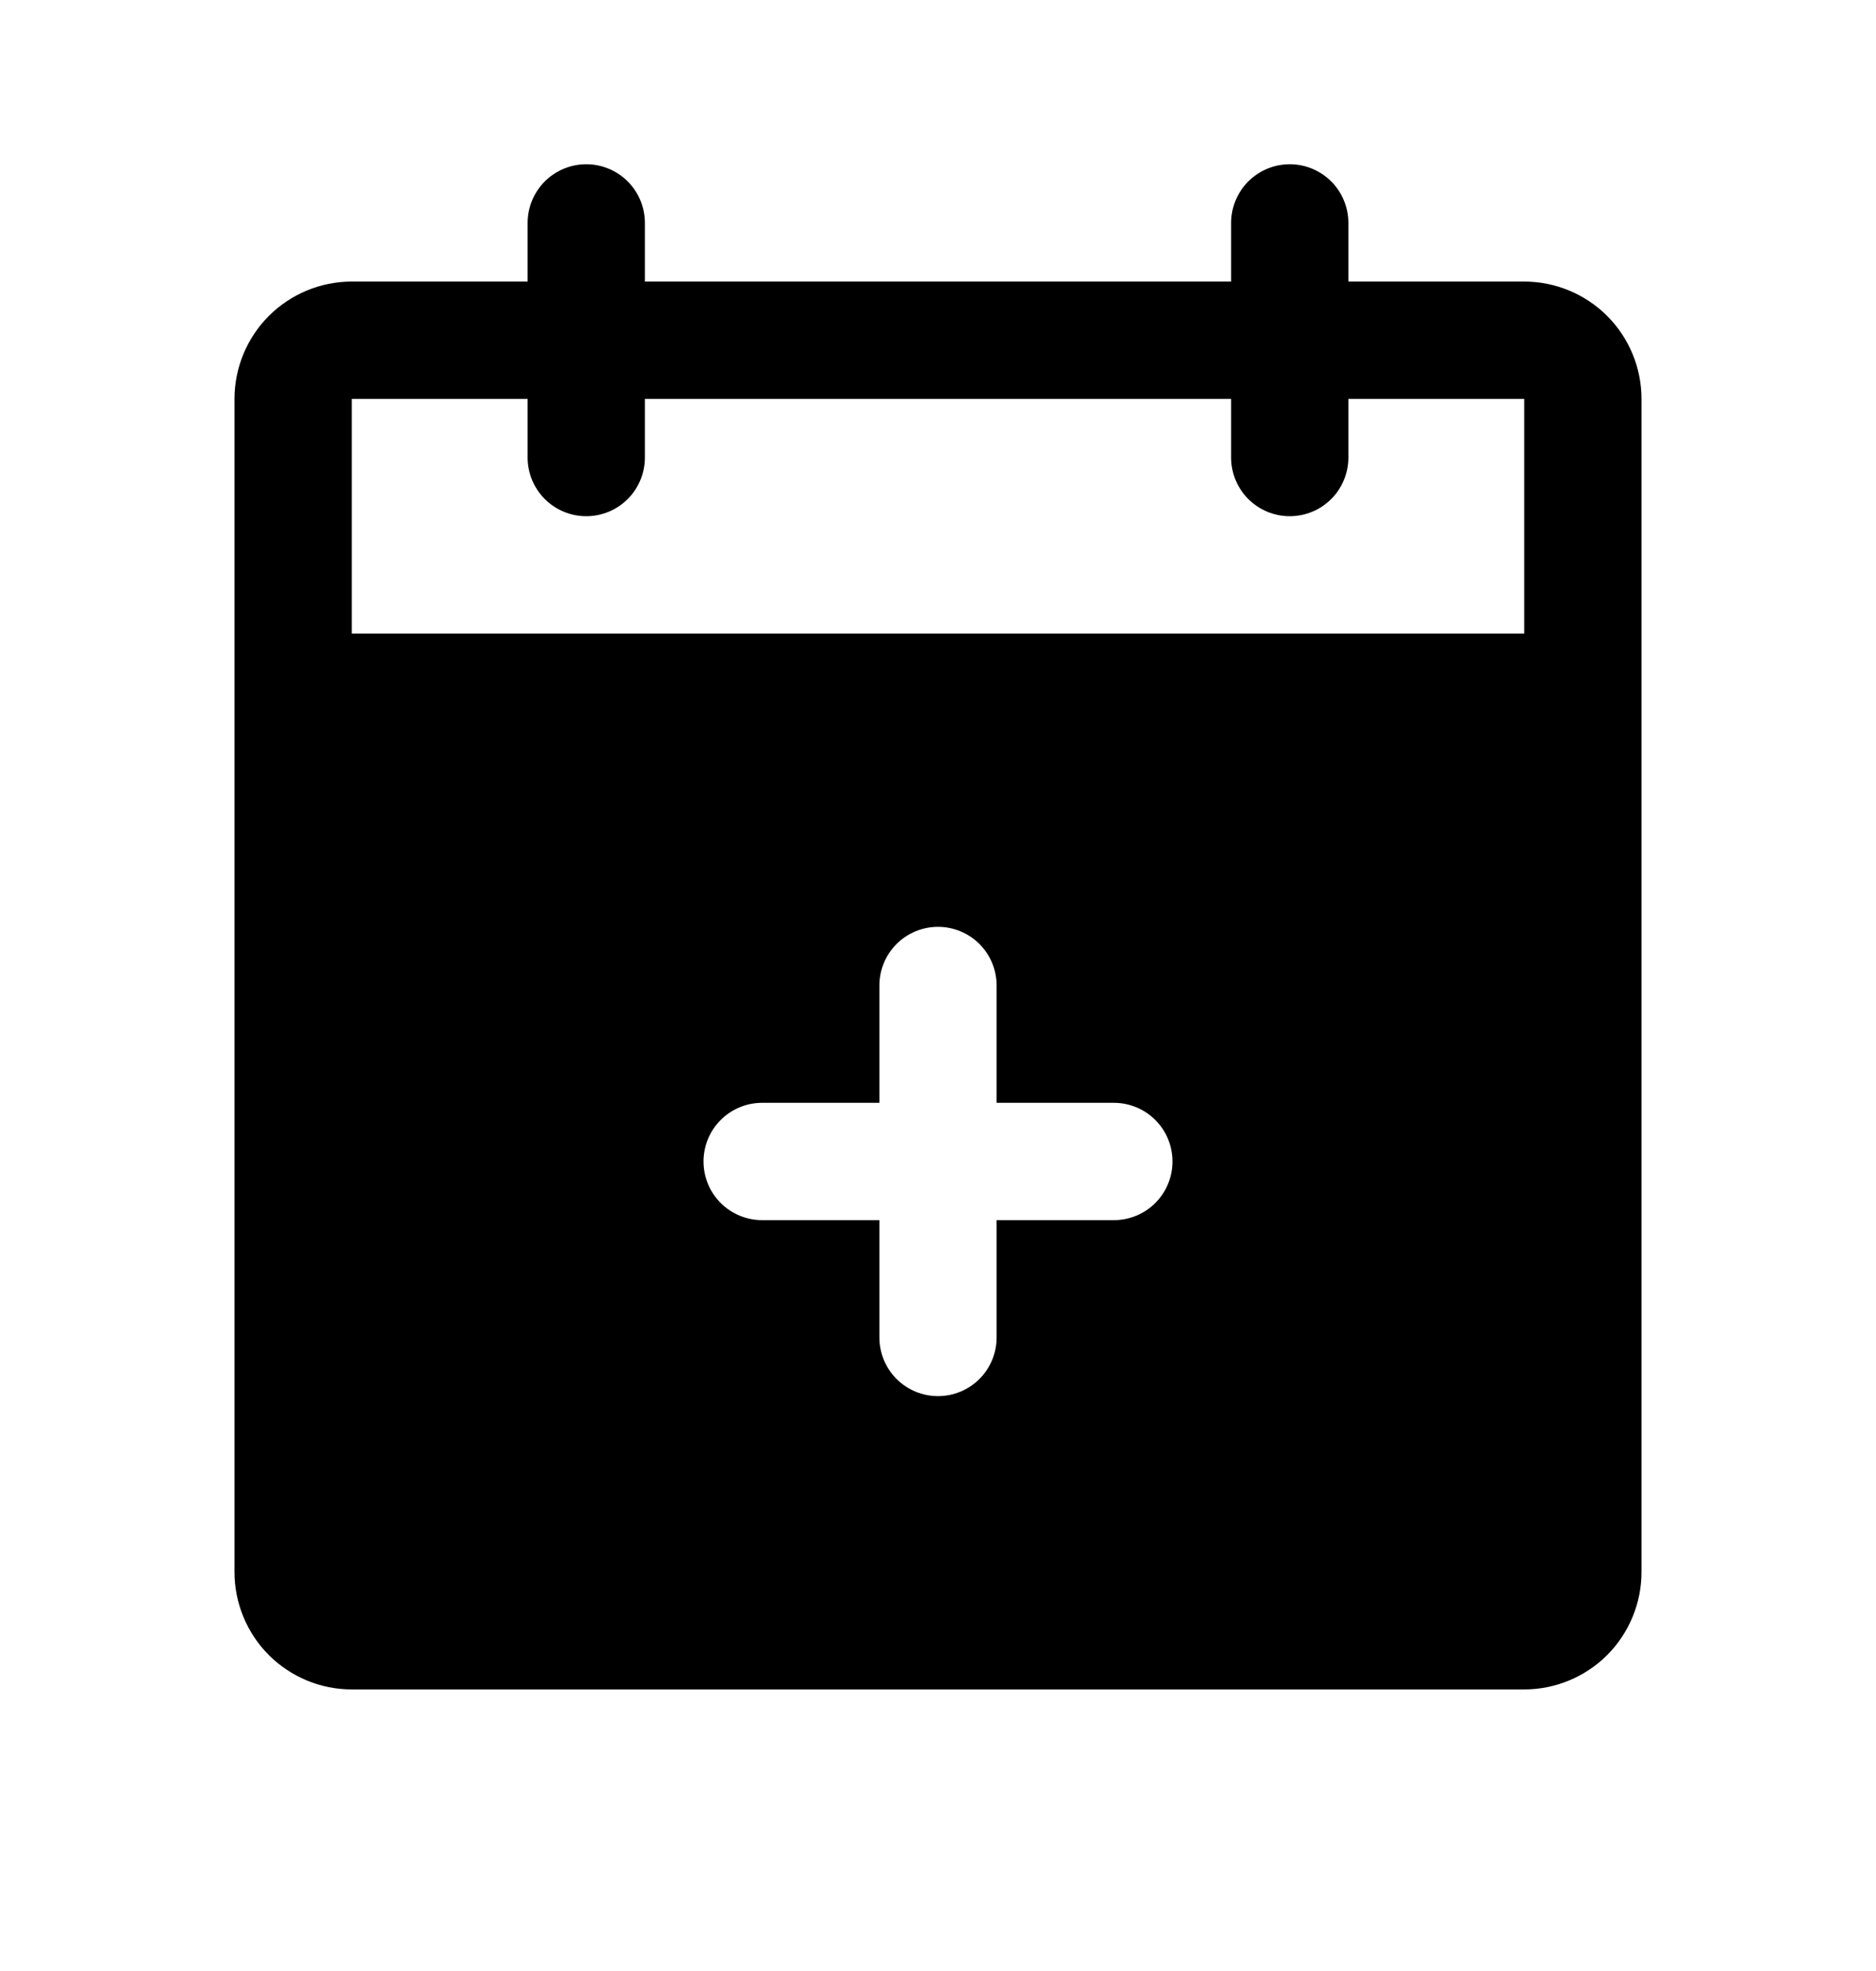 <svg width="20" height="21" viewBox="0 0 20 21" fill="none" xmlns="http://www.w3.org/2000/svg">
  <path d="M16.25 3H14.375V2.375C14.375 2.209 14.309 2.05 14.192 1.933C14.075 1.816 13.916 1.75 13.75 1.75C13.584 1.75 13.425 1.816 13.308 1.933C13.191 2.05 13.125 2.209 13.125 2.375V3H6.875V2.375C6.875 2.209 6.809 2.05 6.692 1.933C6.575 1.816 6.416 1.75 6.25 1.75C6.084 1.75 5.925 1.816 5.808 1.933C5.691 2.05 5.625 2.209 5.625 2.375V3H3.75C3.418 3 3.101 3.132 2.866 3.366C2.632 3.601 2.5 3.918 2.5 4.25V16.75C2.5 17.081 2.632 17.399 2.866 17.634C3.101 17.868 3.418 18 3.75 18H16.25C16.581 18 16.899 17.868 17.134 17.634C17.368 17.399 17.5 17.081 17.5 16.75V4.25C17.5 3.918 17.368 3.601 17.134 3.366C16.899 3.132 16.581 3 16.25 3ZM11.875 13H10.625V14.25C10.625 14.416 10.559 14.575 10.442 14.692C10.325 14.809 10.166 14.875 10 14.875C9.834 14.875 9.675 14.809 9.558 14.692C9.441 14.575 9.375 14.416 9.375 14.25V13H8.125C7.959 13 7.8 12.934 7.683 12.817C7.566 12.7 7.5 12.541 7.5 12.375C7.5 12.209 7.566 12.05 7.683 11.933C7.8 11.816 7.959 11.75 8.125 11.75H9.375V10.5C9.375 10.334 9.441 10.175 9.558 10.058C9.675 9.941 9.834 9.875 10 9.875C10.166 9.875 10.325 9.941 10.442 10.058C10.559 10.175 10.625 10.334 10.625 10.5V11.75H11.875C12.041 11.75 12.2 11.816 12.317 11.933C12.434 12.05 12.5 12.209 12.5 12.375C12.5 12.541 12.434 12.7 12.317 12.817C12.2 12.934 12.041 13 11.875 13ZM3.75 6.75V4.25H5.625V4.875C5.625 5.041 5.691 5.2 5.808 5.317C5.925 5.434 6.084 5.5 6.25 5.5C6.416 5.5 6.575 5.434 6.692 5.317C6.809 5.2 6.875 5.041 6.875 4.875V4.25H13.125V4.875C13.125 5.041 13.191 5.2 13.308 5.317C13.425 5.434 13.584 5.5 13.75 5.5C13.916 5.5 14.075 5.434 14.192 5.317C14.309 5.2 14.375 5.041 14.375 4.875V4.25H16.25V6.75H3.75Z" fill="currentColor" />
</svg>